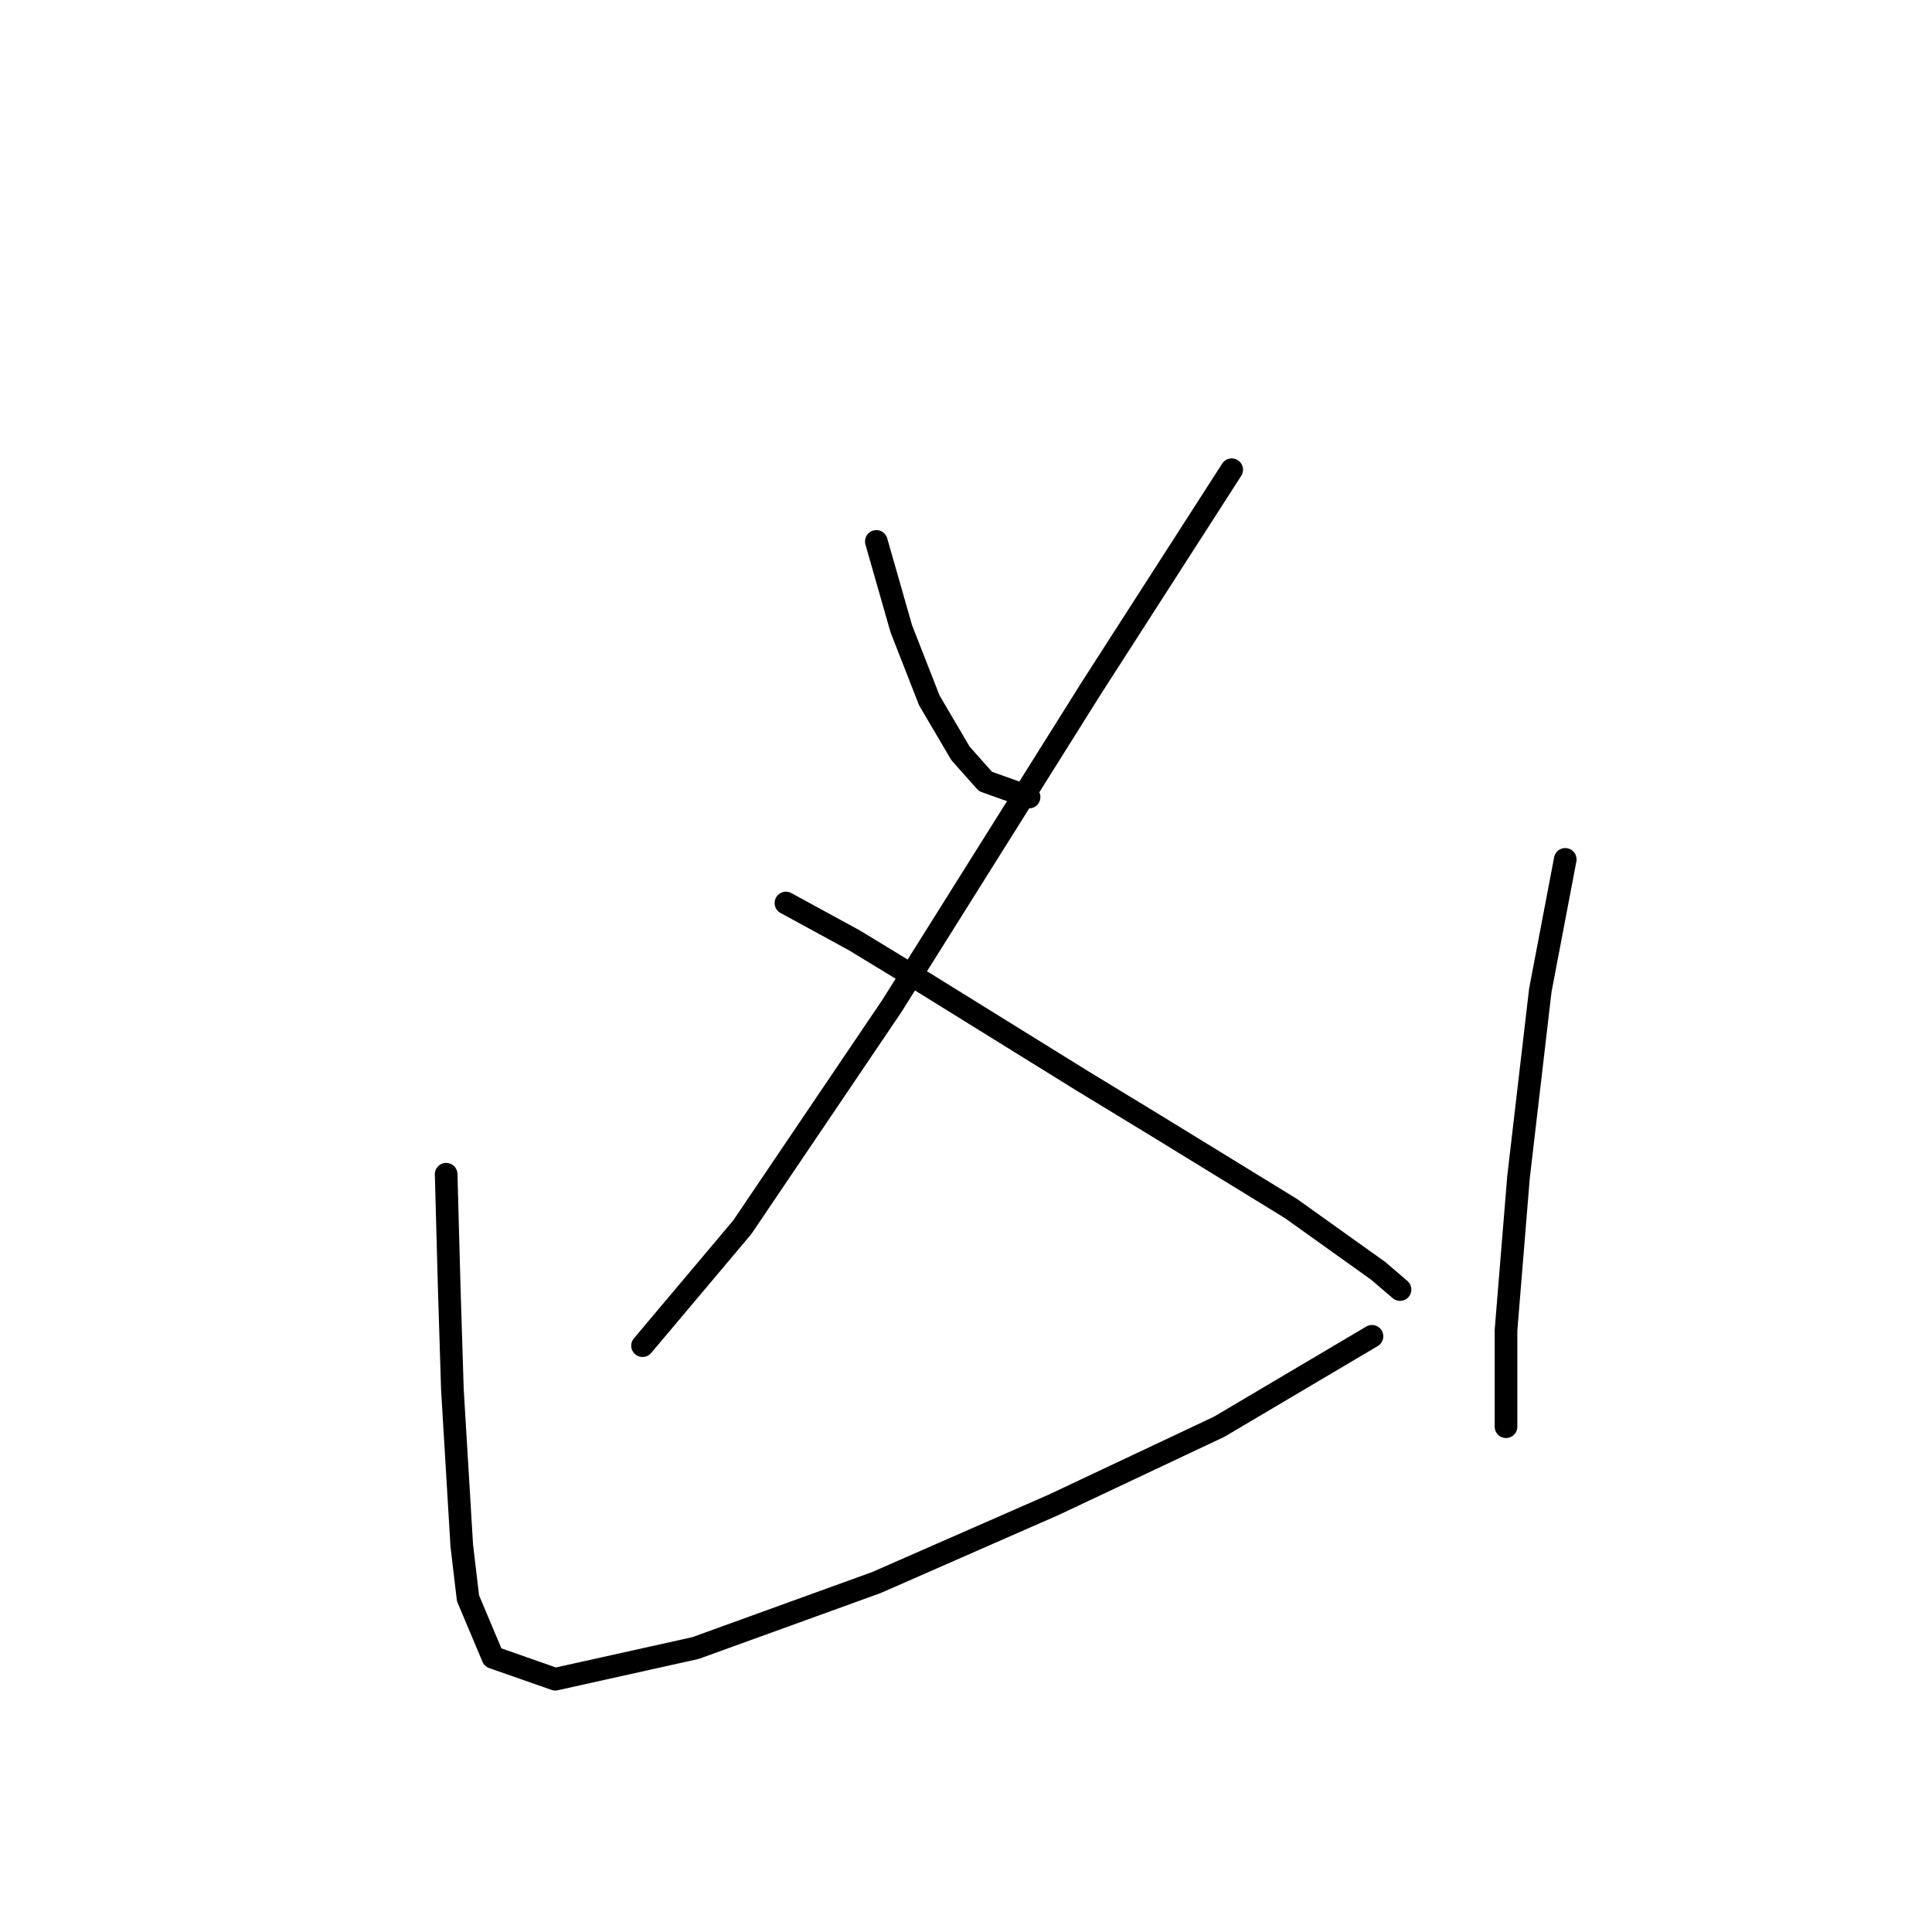 <?xml version="1.0" standalone="no"?>
    <svg width="256" height="256" xmlns="http://www.w3.org/2000/svg" version="1.1">
    <polyline stroke="black" stroke-width="3" stroke-linecap="round" fill="transparent" stroke-linejoin="round" points="116.119 71.741 117.771 77.524 119.424 83.307 123.141 92.807 127.271 99.829 130.576 103.546 136.359 105.612 136.359 105.612 " />
        <polyline stroke="black" stroke-width="3" stroke-linecap="round" fill="transparent" stroke-linejoin="round" points="163.207 62.241 144.62 91.155 118.184 133.286 98.358 162.613 85.14 178.308 85.14 178.308 " />
        <polyline stroke="black" stroke-width="3" stroke-linecap="round" fill="transparent" stroke-linejoin="round" points="104.141 119.655 113.228 124.612 122.728 130.395 143.38 143.199 152.881 148.982 171.055 160.134 182.62 168.395 185.512 170.874 185.512 170.874 " />
        <polyline stroke="black" stroke-width="3" stroke-linecap="round" fill="transparent" stroke-linejoin="round" points="59.118 155.591 59.531 170.874 59.944 184.091 61.183 204.744 62.01 211.766 65.314 219.613 73.575 222.505 92.162 218.374 116.119 209.7 139.663 199.374 161.555 189.048 181.794 177.069 181.794 177.069 " />
        <polyline stroke="black" stroke-width="3" stroke-linecap="round" fill="transparent" stroke-linejoin="round" points="207.403 113.873 205.751 122.547 204.099 131.221 201.208 156.004 199.555 176.243 199.555 189.048 199.555 189.048 " />
        </svg>